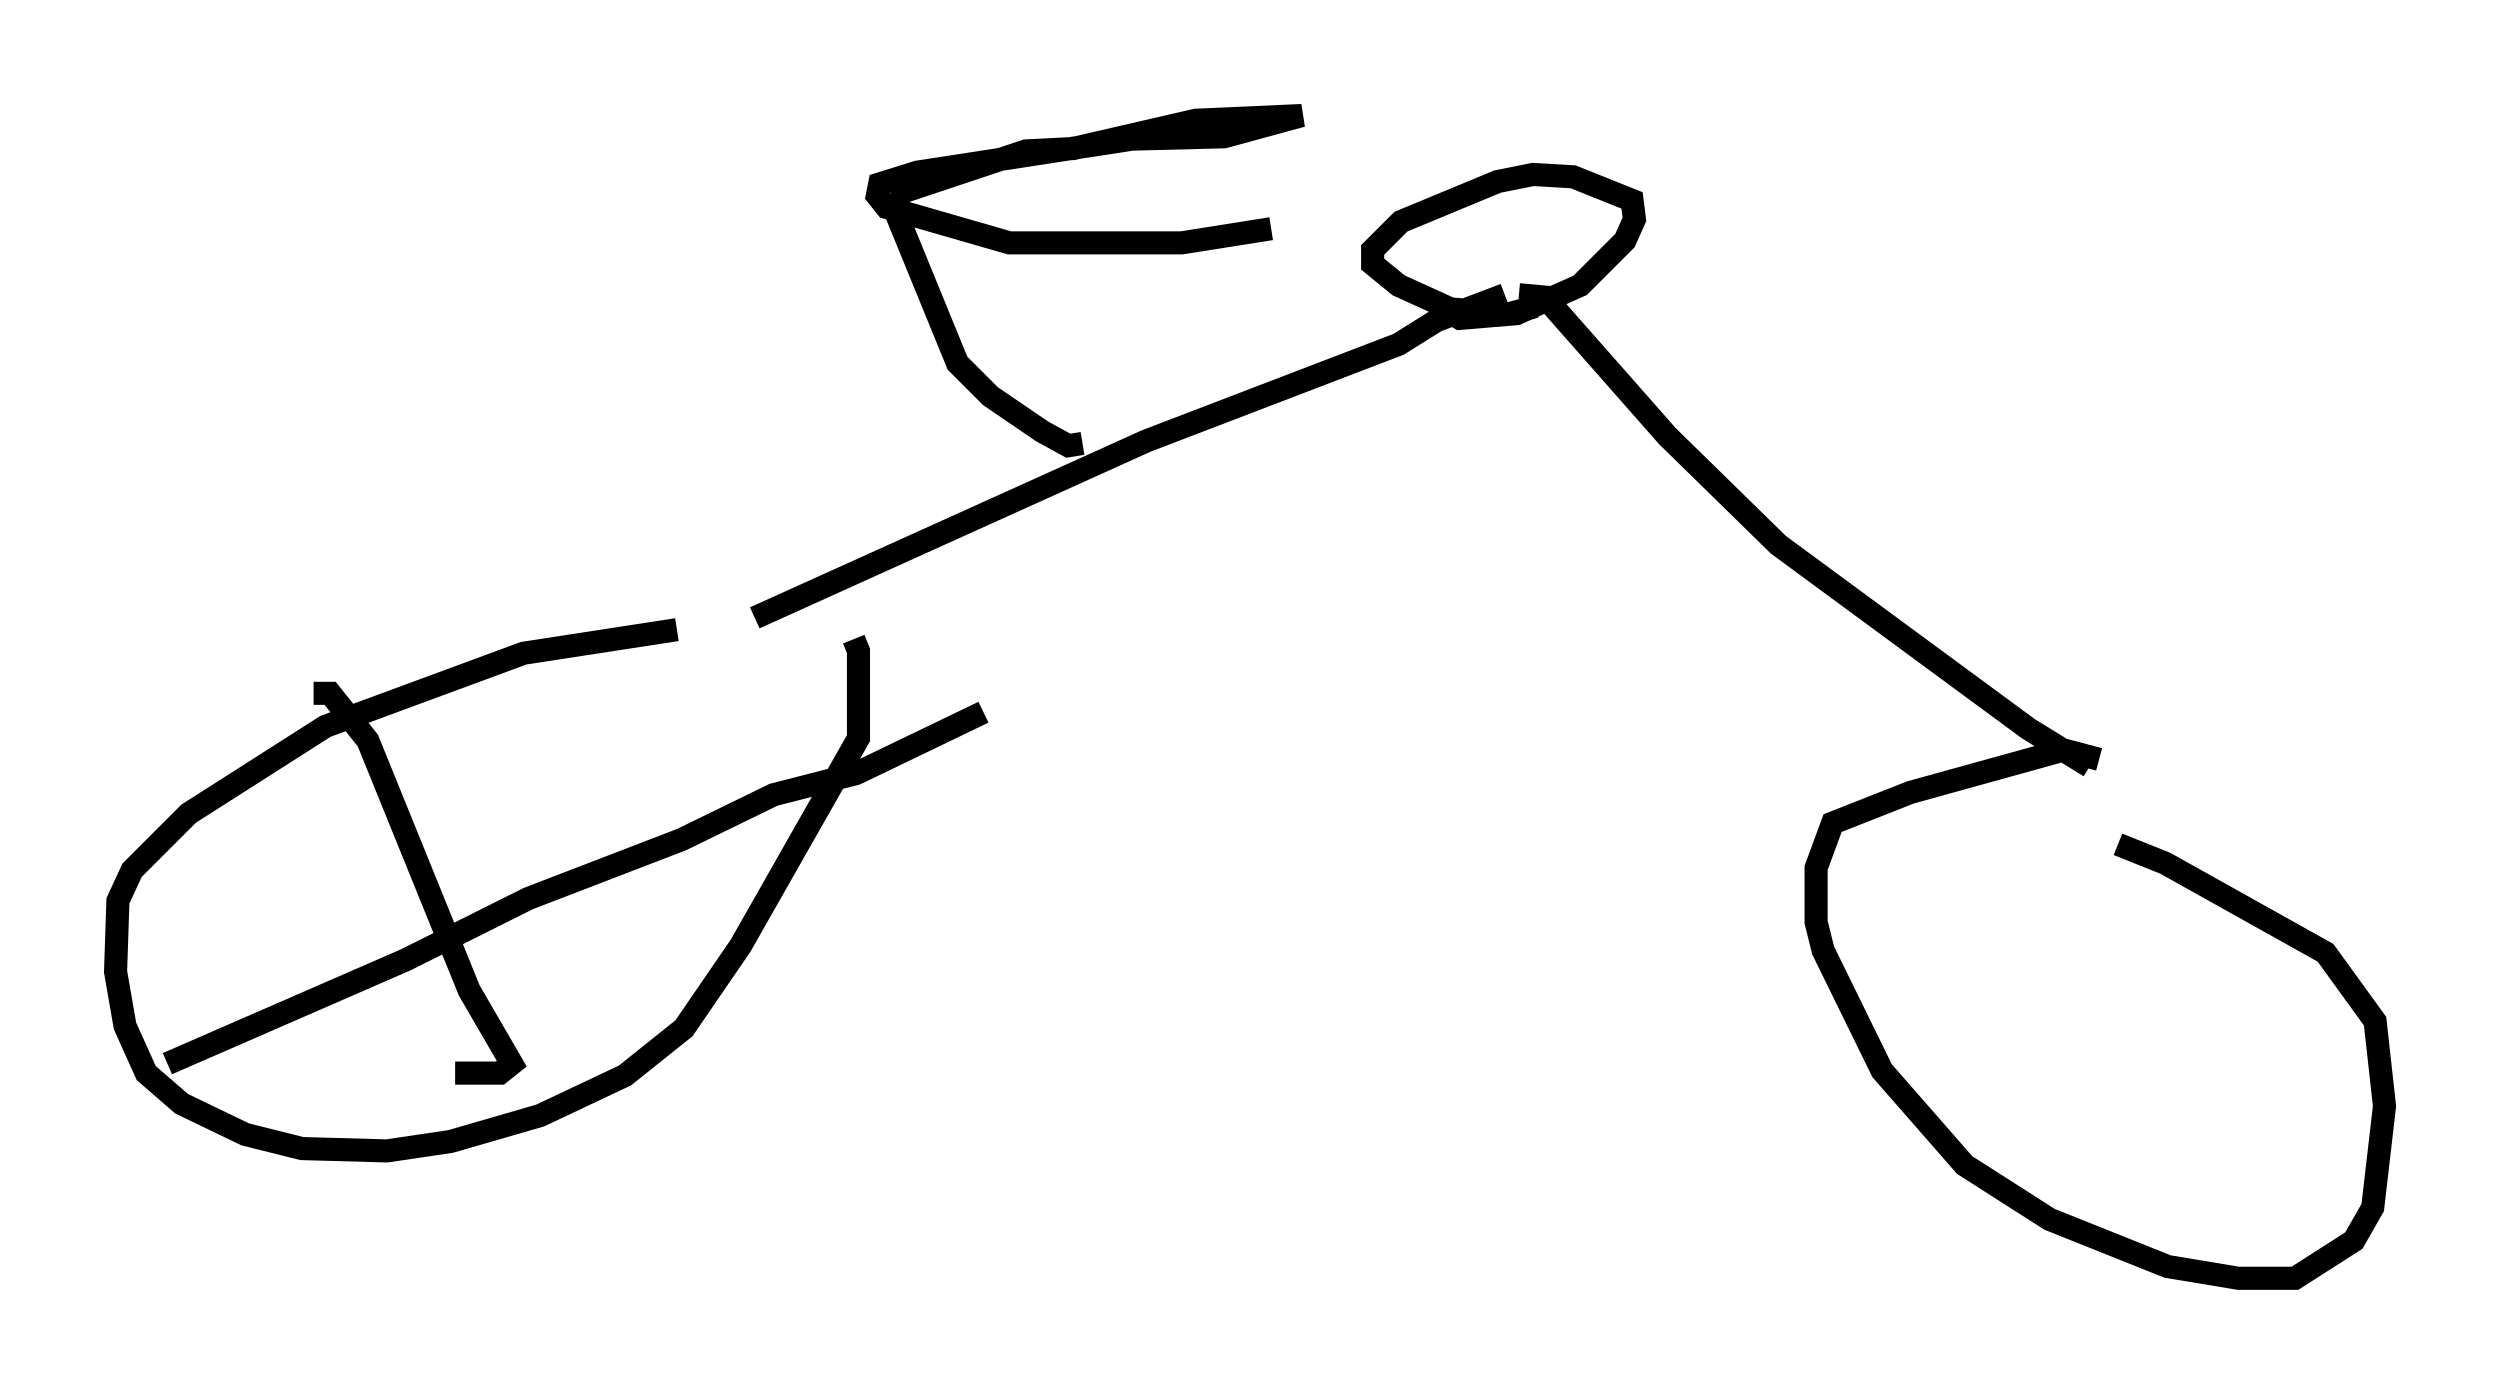 <?xml version="1.0" encoding="utf-8" ?>
<svg baseProfile="full" height="60.328" version="1.1" width="108.205" xmlns="http://www.w3.org/2000/svg" xmlns:ev="http://www.w3.org/2001/xml-events" xmlns:xlink="http://www.w3.org/1999/xlink"><defs /><rect fill="white" height="60.328" width="108.205" x="0" y="0" /><path d="M35.83, 27.05 m1.123, 0.613 l0.204, 0.51 0.0, 3.777 l-5.104, 8.983 -2.45, 3.573 l-2.552, 2.042 -3.675, 1.735 l-3.879, 1.123 -2.756, 0.408 l-3.675, -0.102 -2.45, -0.613 l-2.756, -1.327 -1.531, -1.327 l-0.919, -2.042 -0.408, -2.348 l0.102, -3.063 0.613, -1.327 l2.45, -2.45 5.921, -3.777 l8.575, -3.165 6.635, -1.021 m3.369, -0.51 l16.946, -7.656 10.923, -4.185 l1.633, -1.021 2.96, -1.123 m0.613, 0.0 l1.123, 0.102 5.308, 6.023 l4.798, 4.696 10.821, 7.963 l2.654, 1.633 m0.408, -0.306 l-1.531, -0.408 -6.635, 1.838 l-3.369, 1.327 -0.715, 1.94 l0.0, 2.348 0.306, 1.225 l2.552, 5.206 3.573, 4.083 l3.675, 2.348 5.104, 2.042 l3.063, 0.51 2.45, 0.0 l2.552, -1.633 0.817, -1.429 l0.51, -4.39 -0.408, -3.675 l-2.144, -2.96 -6.942, -3.879 l-2.042, -0.817 m-25.215, -23.275 l-1.123, 0.306 -2.552, -0.204 l-2.246, -1.021 -1.123, -0.919 l0.0, -0.613 1.225, -1.225 l4.185, -1.735 1.531, -0.306 l1.735, 0.102 2.552, 1.021 l0.102, 0.817 -0.408, 0.919 l-1.94, 1.94 -2.756, 1.225 l-2.45, 0.204 -0.817, -0.51 m-15.517, 5.921 l-0.613, 0.102 -1.123, -0.613 l-2.246, -1.531 -1.429, -1.429 l-2.756, -6.738 m-0.102, -0.51 l5.819, -1.94 2.042, -0.102 l5.308, -1.225 4.594, -0.204 l-3.369, 0.919 -3.981, 0.102 l-9.29, 1.429 -1.633, 0.51 l-0.102, 0.51 0.408, 0.51 l5.308, 1.531 7.452, 0.0 l3.879, -0.613 m-41.446, 20.111 l0.715, 0.0 1.633, 2.042 l4.39, 10.821 1.838, 3.165 l-0.51, 0.408 -1.94, 0.0 m-12.454, -0.408 l10.311, -4.492 5.308, -2.654 l6.635, -2.552 3.981, -1.94 l3.573, -0.919 5.513, -2.654 " fill="none" stroke="black" stroke-width="1" /></svg>